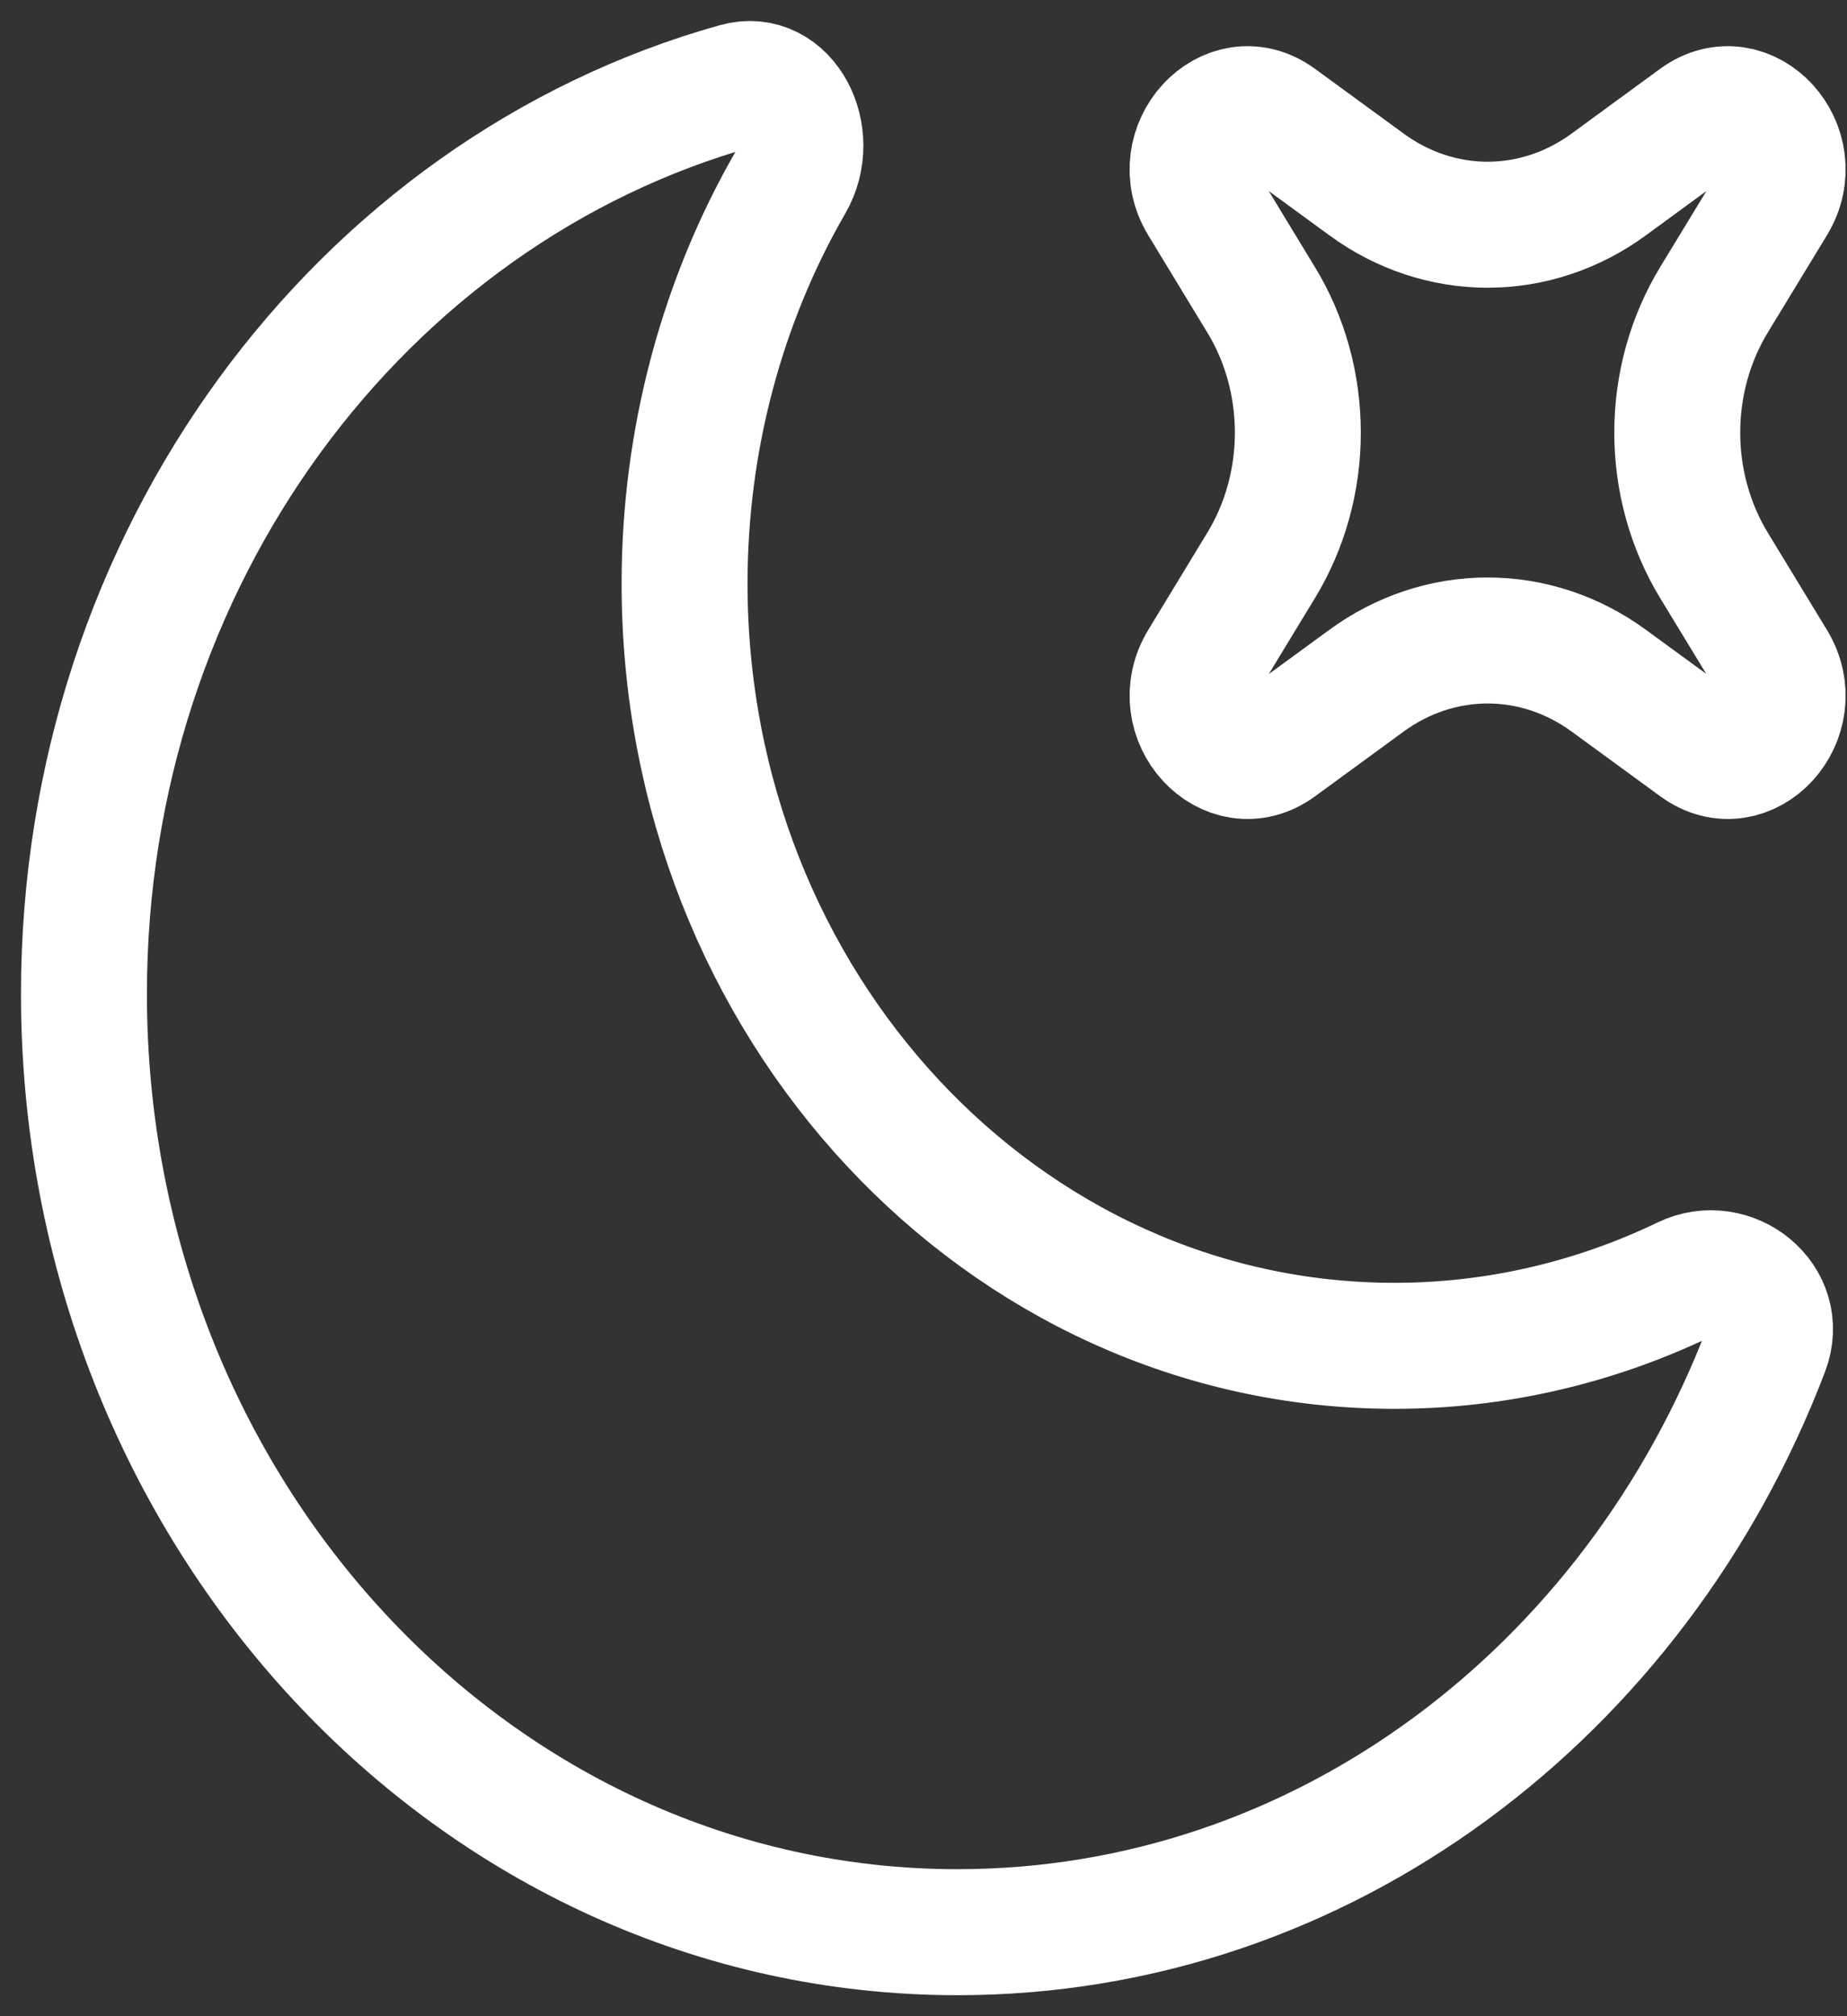 <svg width="22" height="24" viewBox="0 0 22 24" fill="none" xmlns="http://www.w3.org/2000/svg">
<rect x="0" y="0" width="22" height="24" fill="#333333" stroke="none"/>
<path d="M21.037 16.064C21.264 15.47 20.614 14.964 20.068 15.228C18.977 15.752 17.799 16.021 16.608 16.02C11.939 16.02 8.154 11.957 8.154 6.945C8.154 5.253 8.593 3.595 9.419 2.166C9.736 1.619 9.356 0.861 8.776 1.022C4.303 2.272 1 6.638 1 11.831C1 18 5.658 23 11.405 23C15.757 23 19.484 20.134 21.037 16.064Z" stroke="white" stroke-width="1.5"/>
<path d="M15.221 1.425C14.63 0.993 13.925 1.765 14.319 2.413L15.021 3.568C15.307 4.036 15.459 4.586 15.459 5.149C15.459 5.712 15.307 6.263 15.021 6.731L14.319 7.886C13.925 8.534 14.631 9.306 15.222 8.873L16.276 8.103C16.703 7.791 17.205 7.624 17.719 7.624C18.233 7.624 18.736 7.791 19.163 8.103L20.218 8.873C20.809 9.306 21.514 8.534 21.119 7.886L20.416 6.731C20.131 6.263 19.978 5.712 19.978 5.149C19.978 4.586 20.131 4.036 20.416 3.568L21.119 2.413C21.514 1.765 20.809 0.993 20.216 1.425L19.163 2.195C18.736 2.508 18.233 2.675 17.719 2.675C17.205 2.675 16.703 2.508 16.276 2.195L15.221 1.425Z" stroke="white" stroke-width="1.5"/>
</svg>
